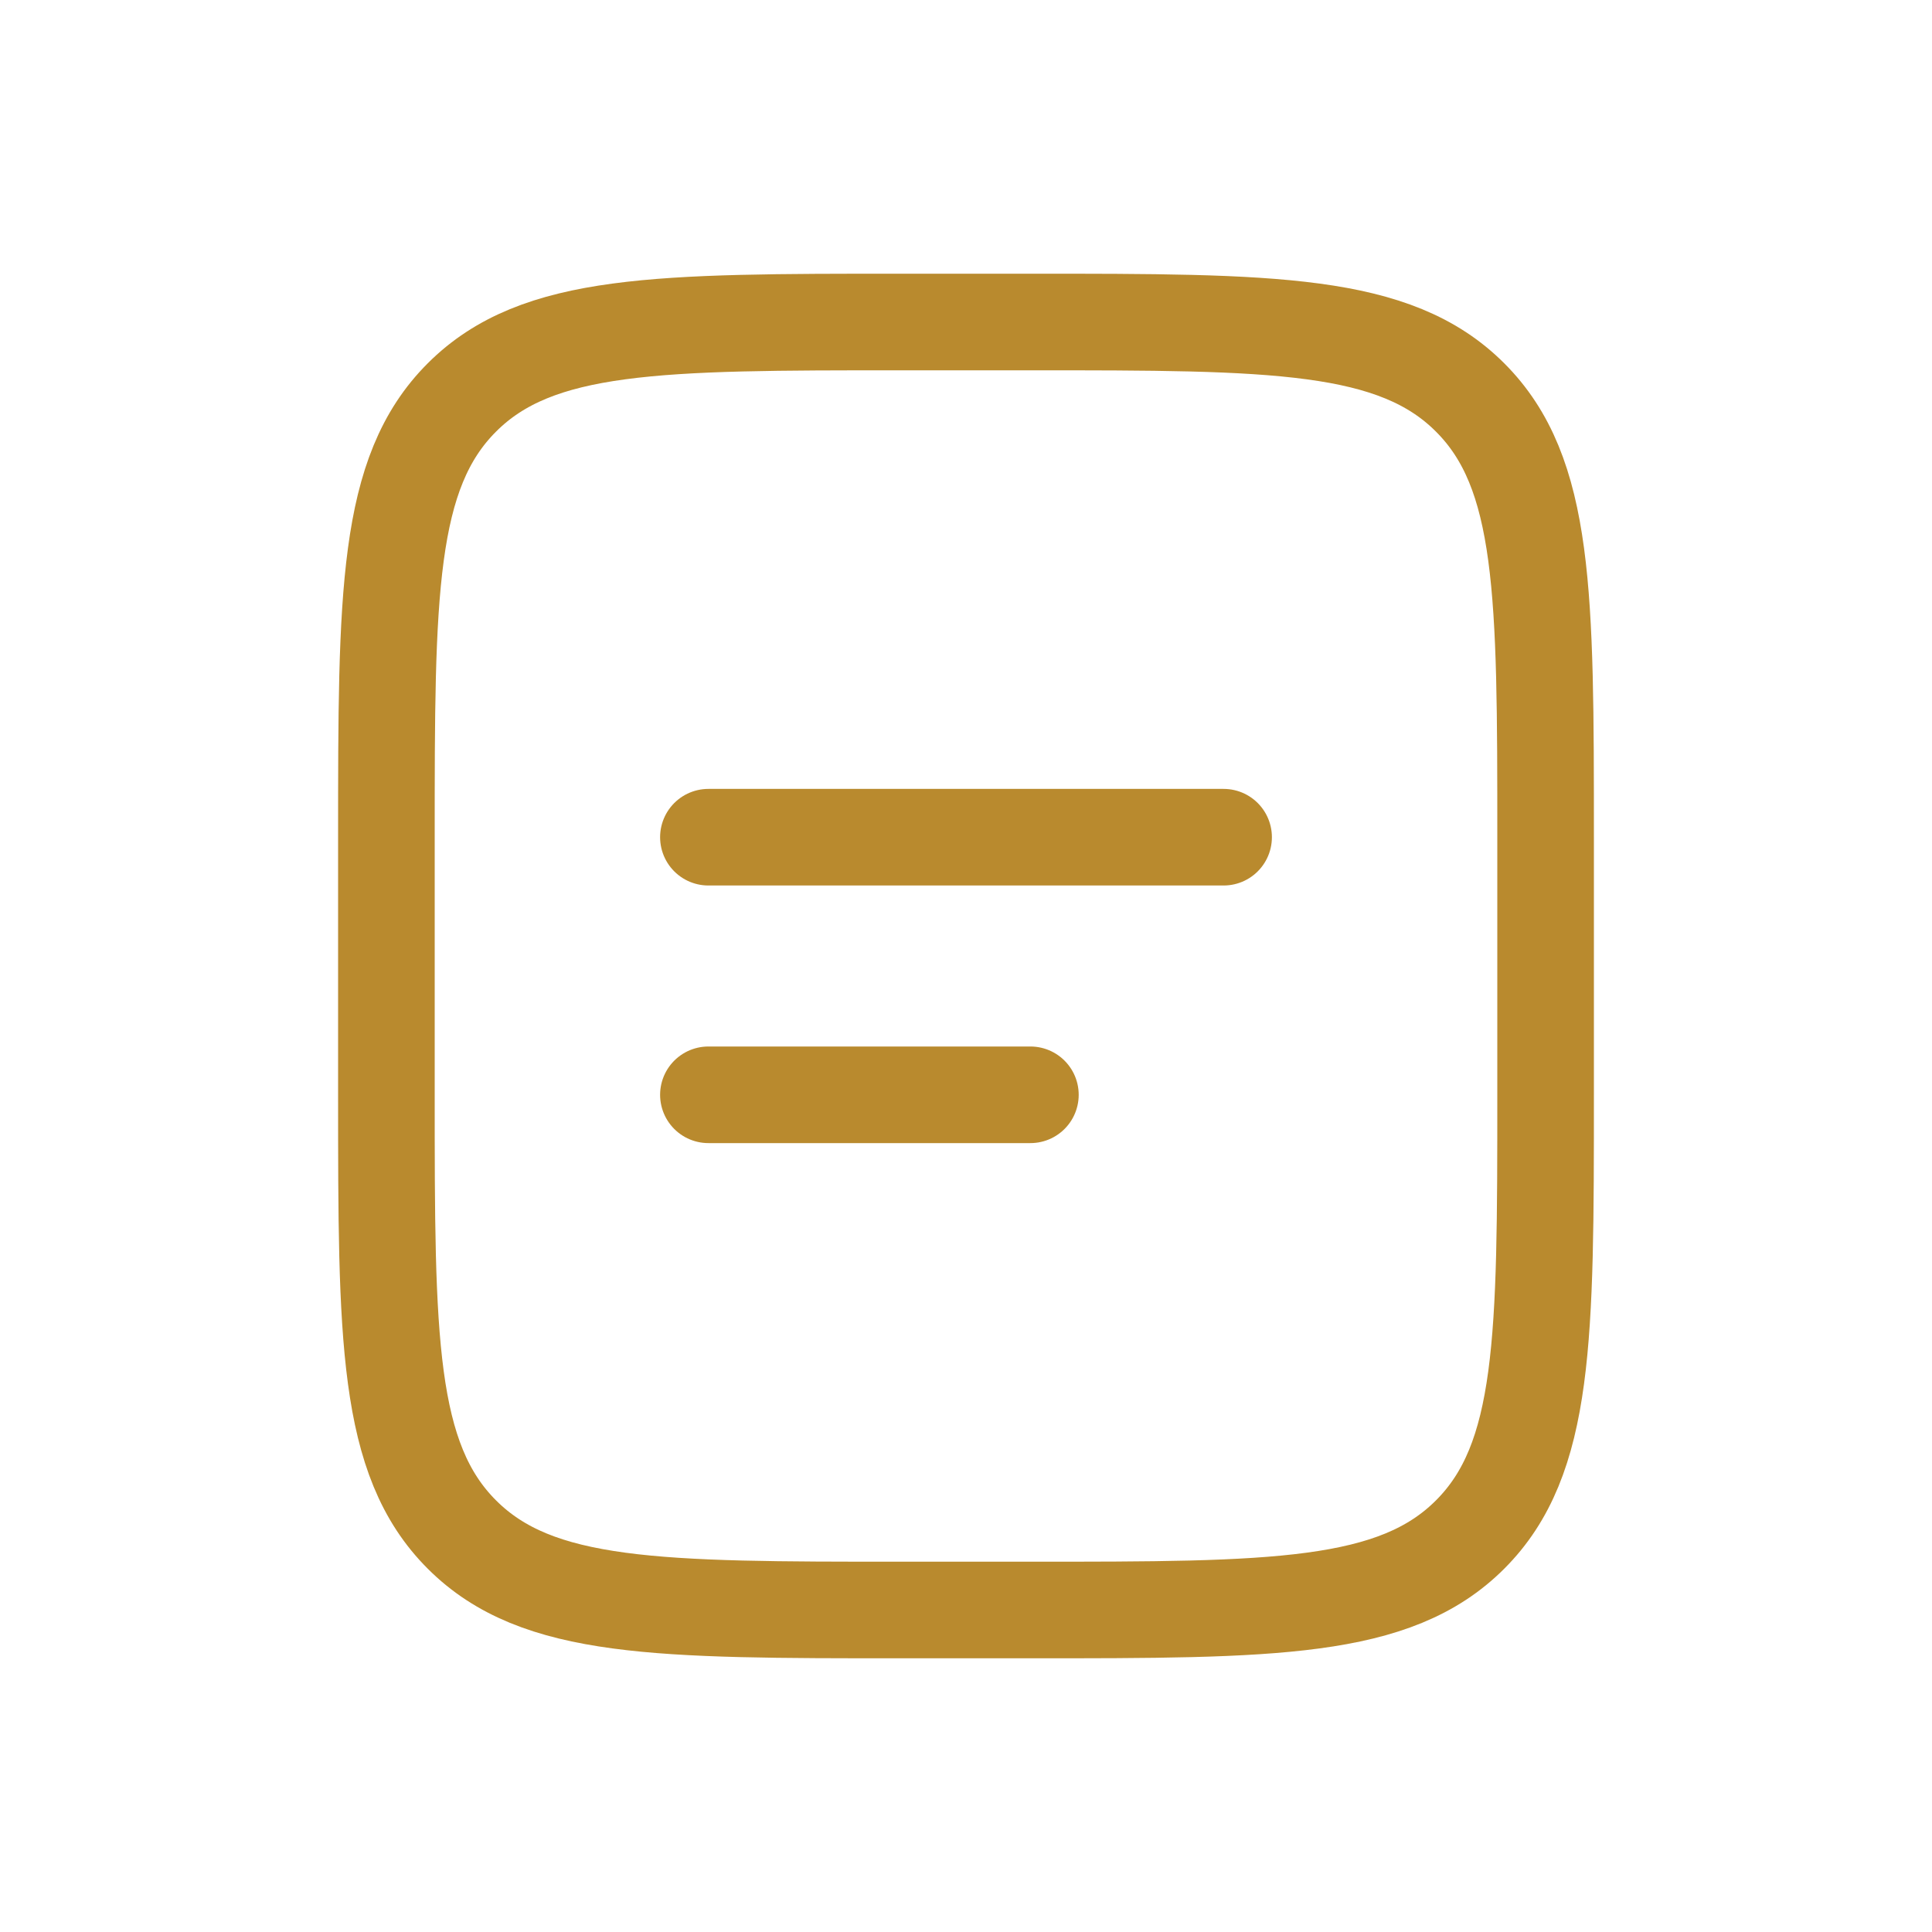 <svg width="30" height="30" viewBox="0 0 30 30" fill="none" xmlns="http://www.w3.org/2000/svg">
<path d="M6 13C6 9.229 6 7.343 7.172 6.172C8.343 5 10.229 5 14 5H16C19.771 5 21.657 5 22.828 6.172C24 7.343 24 9.229 24 13V17C24 20.771 24 22.657 22.828 23.828C21.657 25 19.771 25 16 25H14C10.229 25 8.343 25 7.172 23.828C6 22.657 6 20.771 6 17V13Z" stroke="#B98A2E" stroke-width="1.5"/>
<path d="M11 13H19" stroke="#B98A2E" stroke-width="1.5" stroke-linecap="round"/>
<path d="M11 17H16" stroke="#B98A2E" stroke-width="1.5" stroke-linecap="round"/>
</svg>
